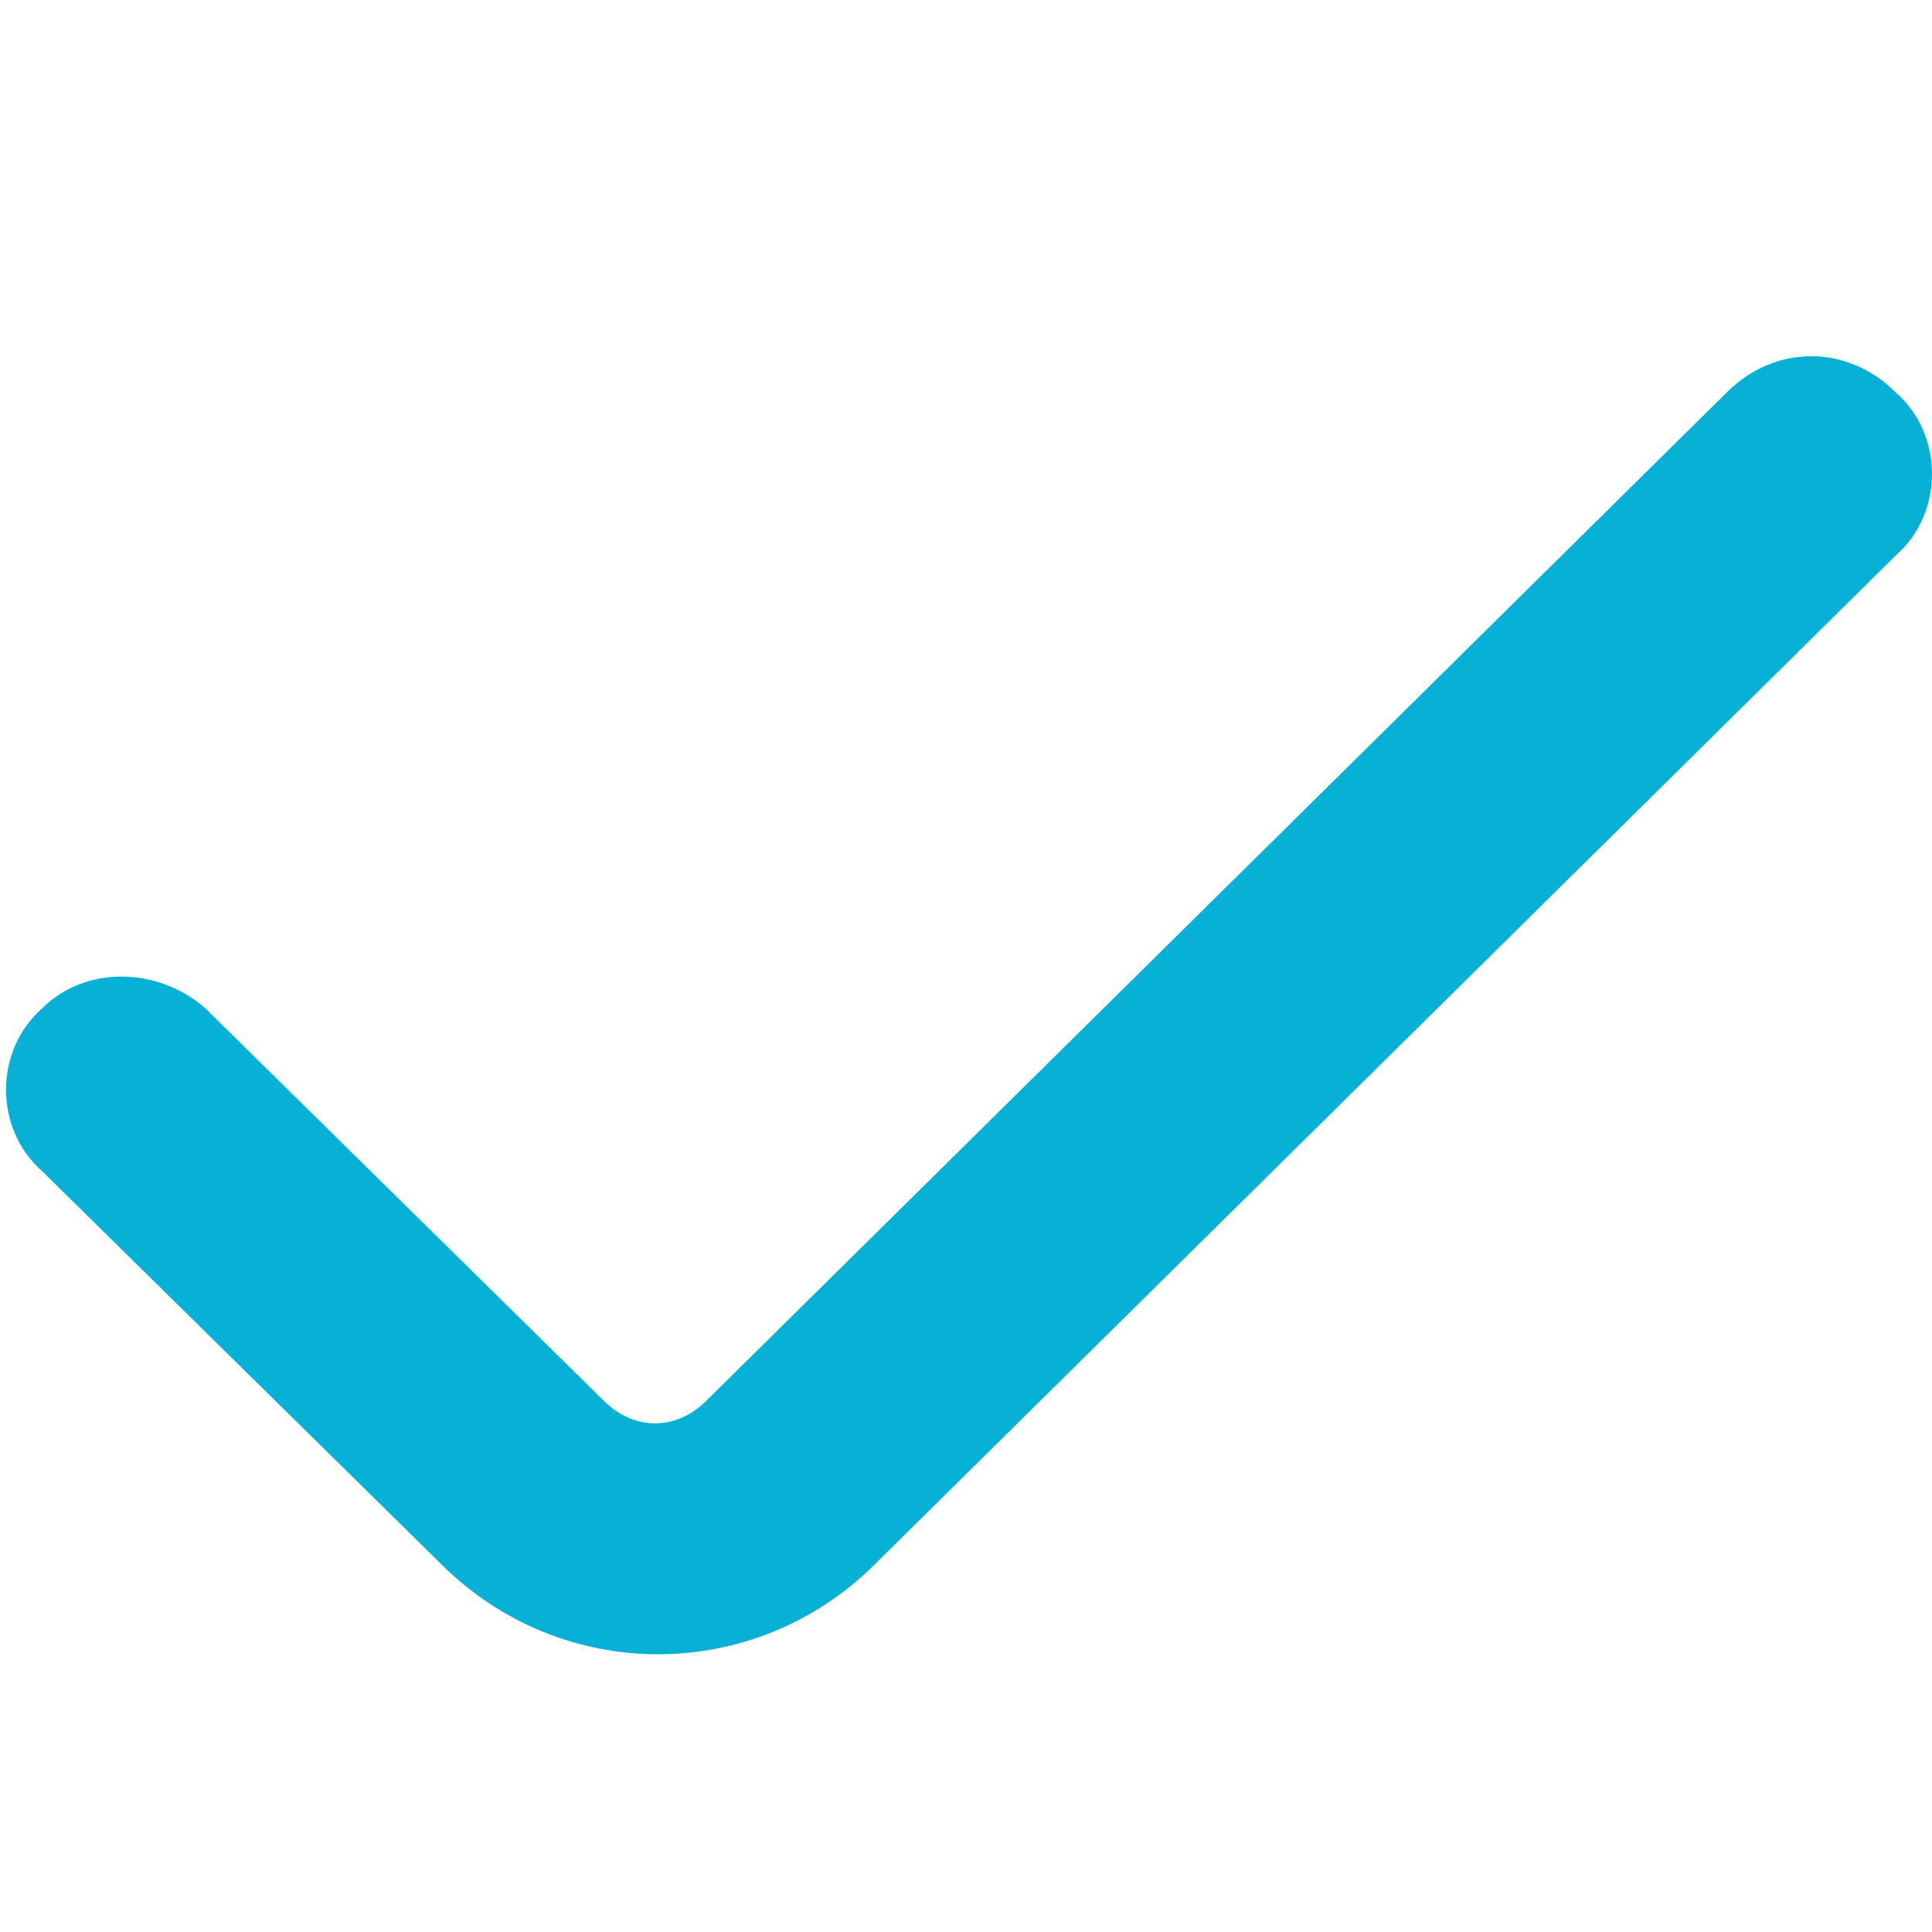 <?xml version="1.0" encoding="utf-8"?>
<!-- Generator: Adobe Illustrator 22.1.0, SVG Export Plug-In . SVG Version: 6.00 Build 0)  -->
<svg version="1.1" id="Layer_1" xmlns="http://www.w3.org/2000/svg" xmlns:xlink="http://www.w3.org/1999/xlink" x="0px" y="0px"
	 viewBox="0 0 32 32" style="enable-background:new 0 0 32 32;" xml:space="preserve">
<style type="text/css">
	.st0{fill:#07B1D6;}
</style>
<path class="st0" d="M28.6,6.5L11.7,23.2c-0.5,0.5-1.2,0.5-1.7,0l-6.6-6.5c-0.8-0.7-2-0.7-2.7,0c-0.8,0.7-0.8,2,0,2.7l6.6,6.5
	c1,1,2.3,1.5,3.6,1.5c1.3,0,2.6-0.5,3.6-1.5L31.4,9.2c0.8-0.7,0.8-2,0-2.7C30.6,5.7,29.4,5.7,28.6,6.5z"/>
</svg>
